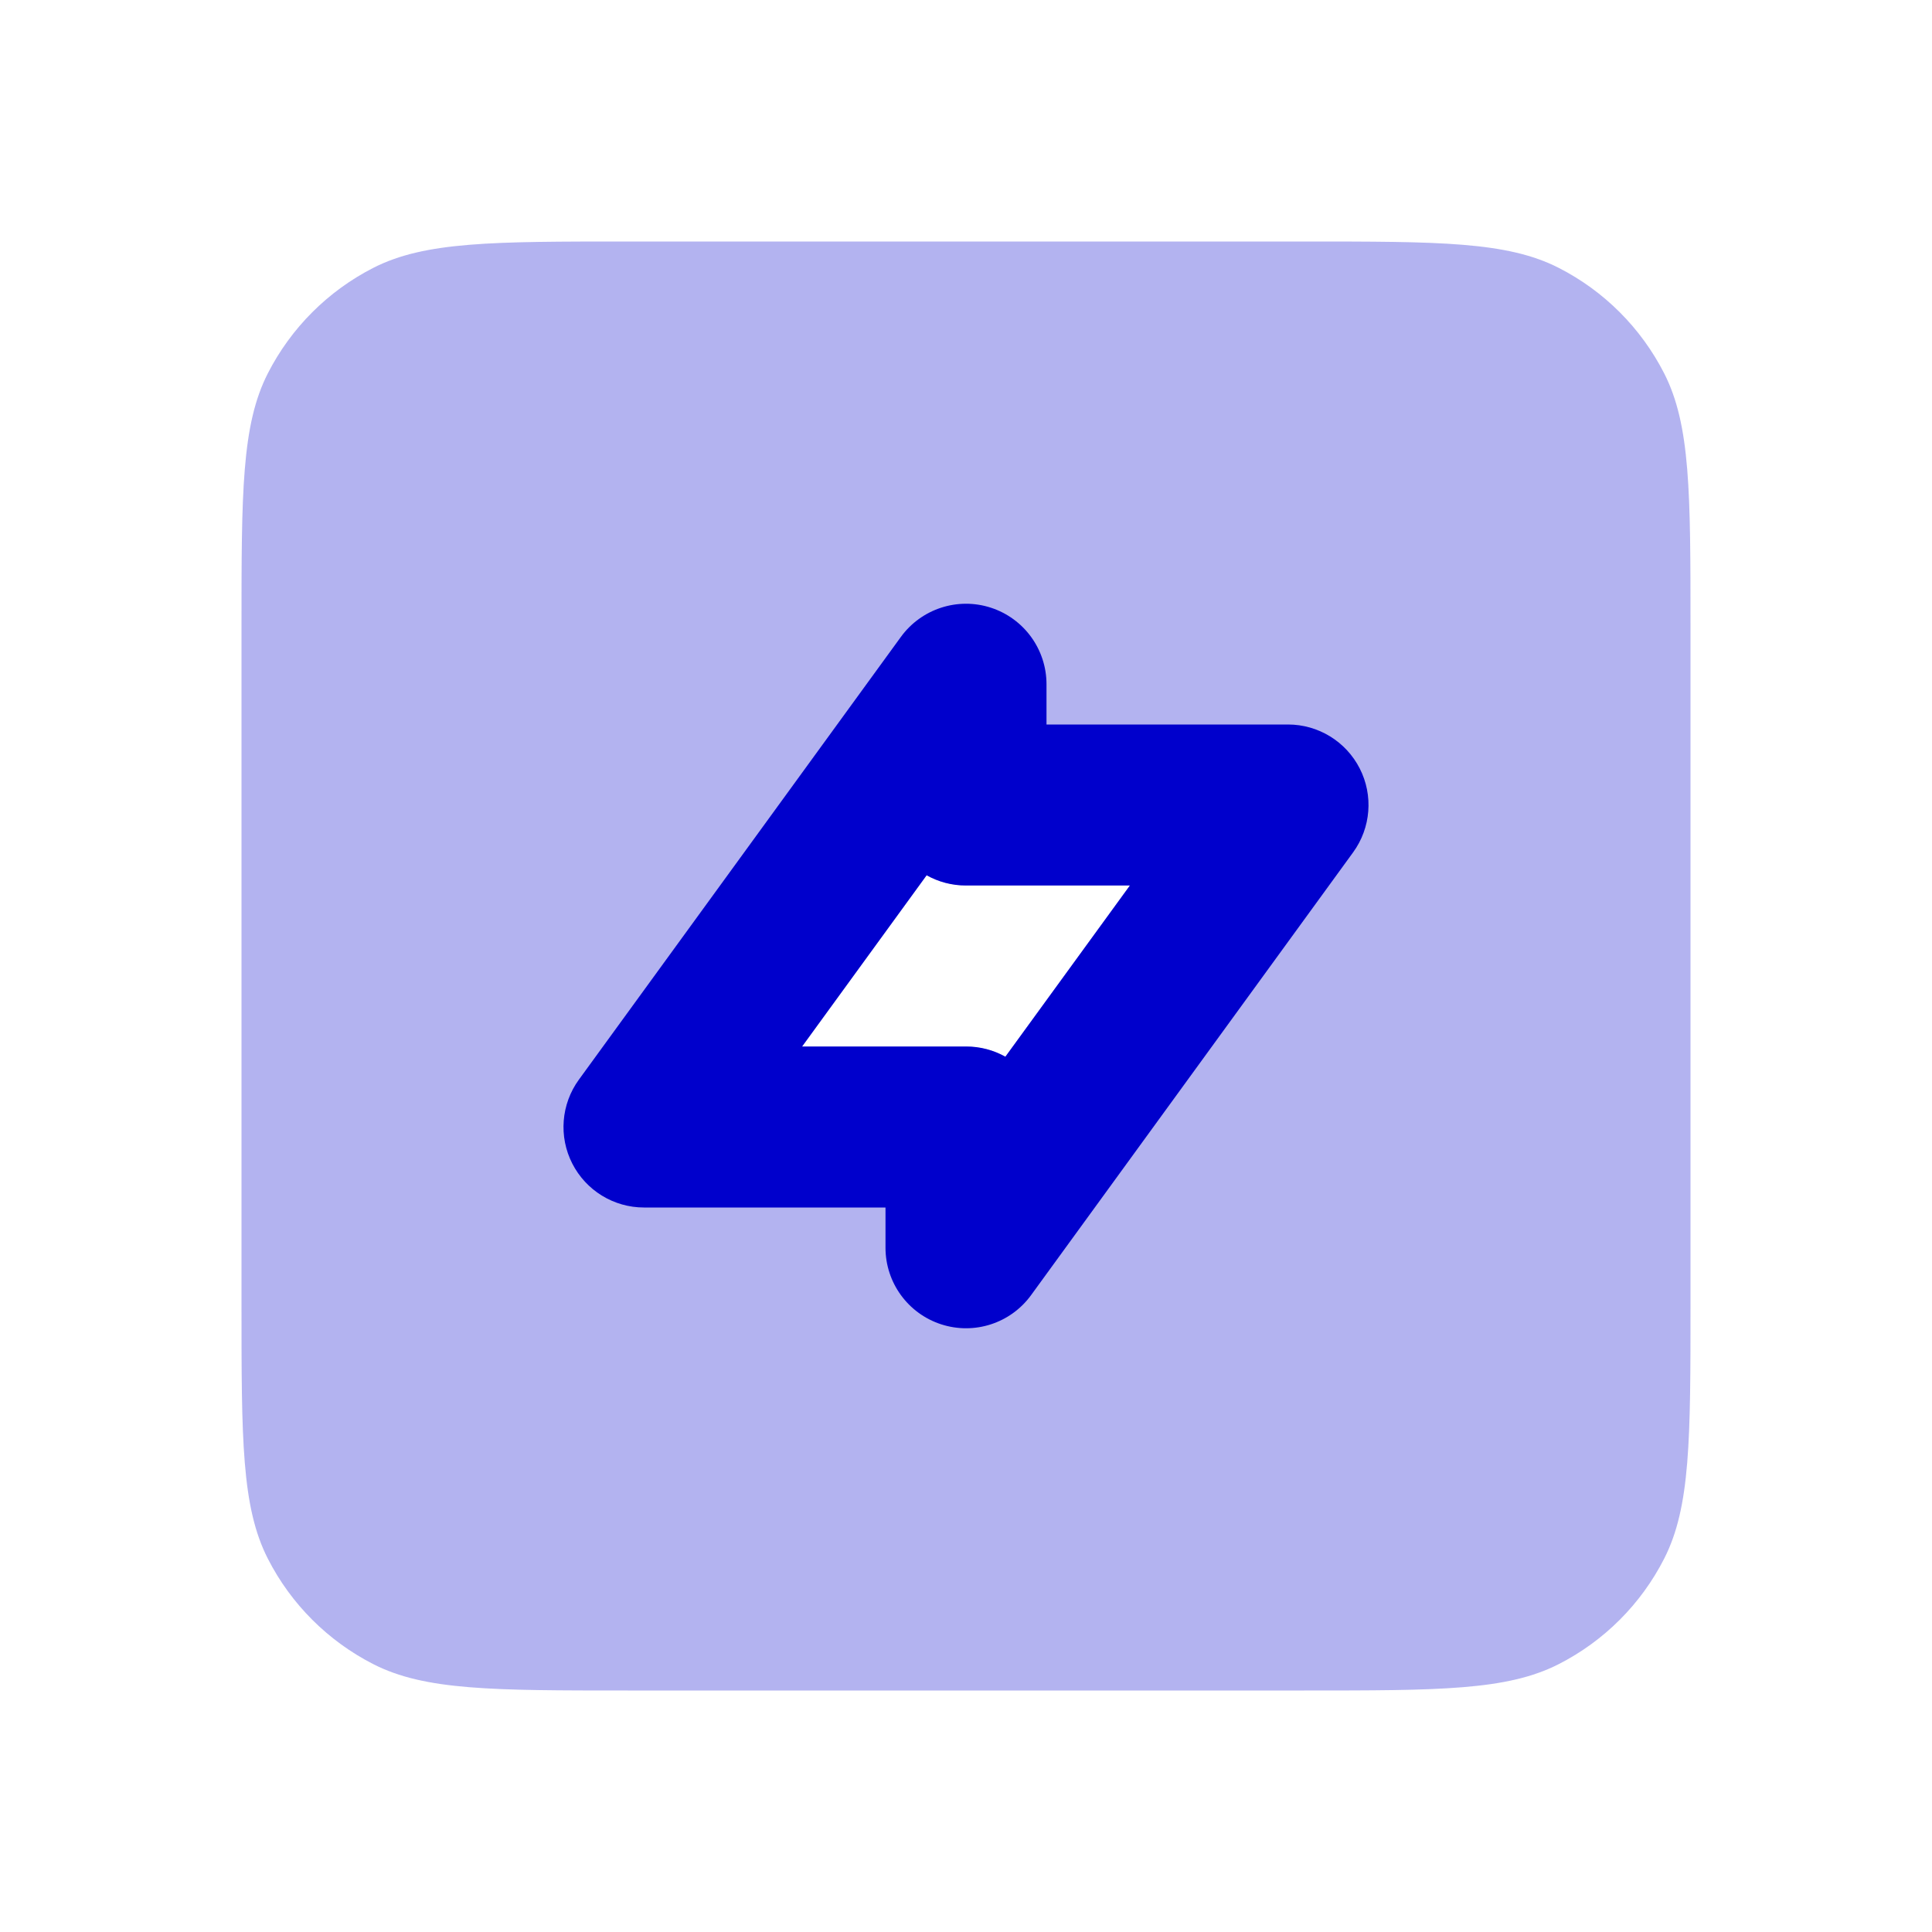 <svg width="24" height="24" viewBox="0 0 24 24" fill="none" xmlns="http://www.w3.org/2000/svg">
<path opacity="0.3" fill-rule="evenodd" clip-rule="evenodd" d="M3.327 4.638C3 5.28 3 6.12 3 7.8V16.2C3 17.88 3 18.72 3.327 19.362C3.615 19.927 4.074 20.385 4.638 20.673C5.28 21 6.12 21 7.8 21H16.2C17.88 21 18.72 21 19.362 20.673C19.927 20.385 20.385 19.927 20.673 19.362C21 18.72 21 17.88 21 16.2V7.8C21 6.12 21 5.28 20.673 4.638C20.385 4.074 19.927 3.615 19.362 3.327C18.72 3 17.88 3 16.2 3H7.8C6.12 3 5.28 3 4.638 3.327C4.074 3.615 3.615 4.074 3.327 4.638ZM12.489 13.127L14.036 11H12C11.822 11 11.656 10.954 11.511 10.873L9.964 13H12C12.178 13 12.345 13.046 12.489 13.127Z" fill="#0000CC"/>
<path fill-rule="evenodd" clip-rule="evenodd" d="M12.309 7.549C12.721 7.683 13 8.067 13 8.5V9H16C16.376 9 16.72 9.211 16.891 9.546C17.062 9.881 17.03 10.284 16.809 10.588L12.809 16.088C12.554 16.439 12.103 16.585 11.691 16.451C11.279 16.317 11 15.933 11 15.5V15H8C7.624 15 7.28 14.789 7.109 14.454C6.938 14.119 6.97 13.716 7.191 13.412L11.191 7.912C11.446 7.562 11.897 7.415 12.309 7.549ZM14.036 11L12.489 13.127C12.345 13.046 12.178 13 12 13H9.964L11.511 10.873C11.656 10.954 11.822 11 12 11H14.036Z" fill="#0000CC"/>
</svg>
